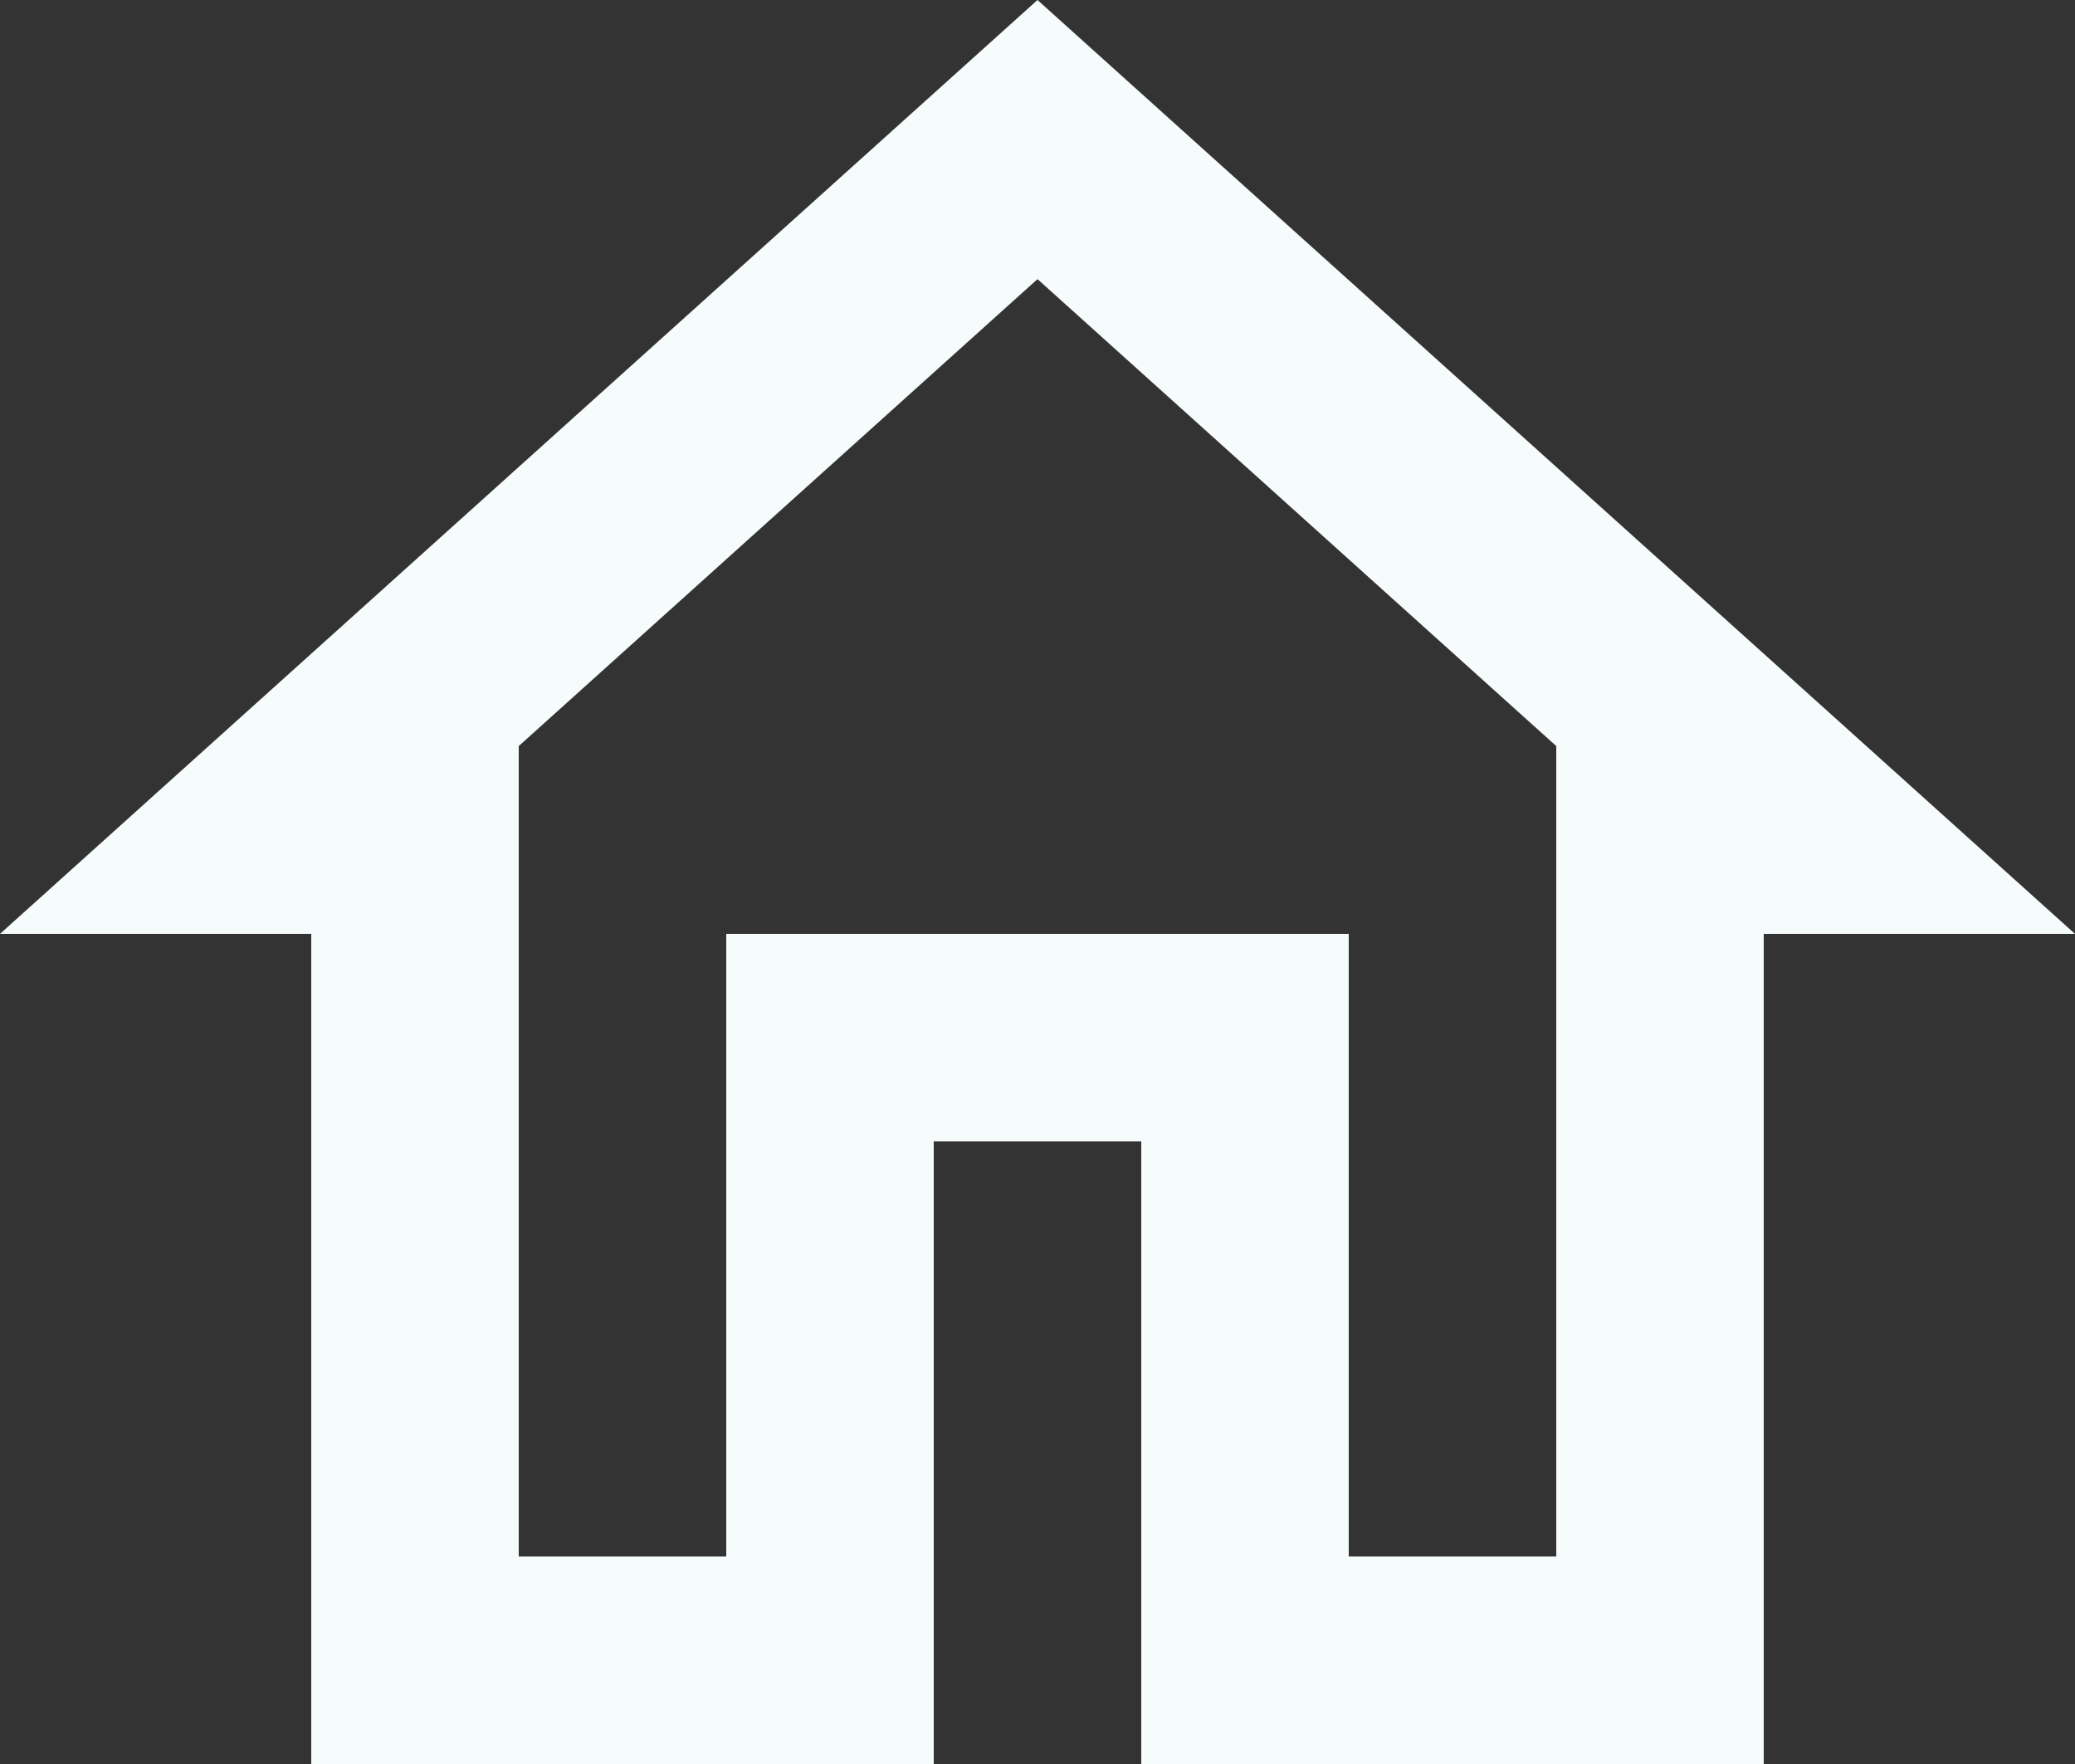 <svg width="40" height="34" viewBox="0 0 40 34" fill="none" xmlns="http://www.w3.org/2000/svg">
<rect x="0" y="0" width="40" height="34" fill="#333333" stroke="none"/>
<path d="M20 5.38L30 14.38V30H26V18H14V30H10V14.38L20 5.38ZM20 0L0 18H6V34H18V22H22V34H34V18H40" fill="#F6FBFC"/>
</svg>
